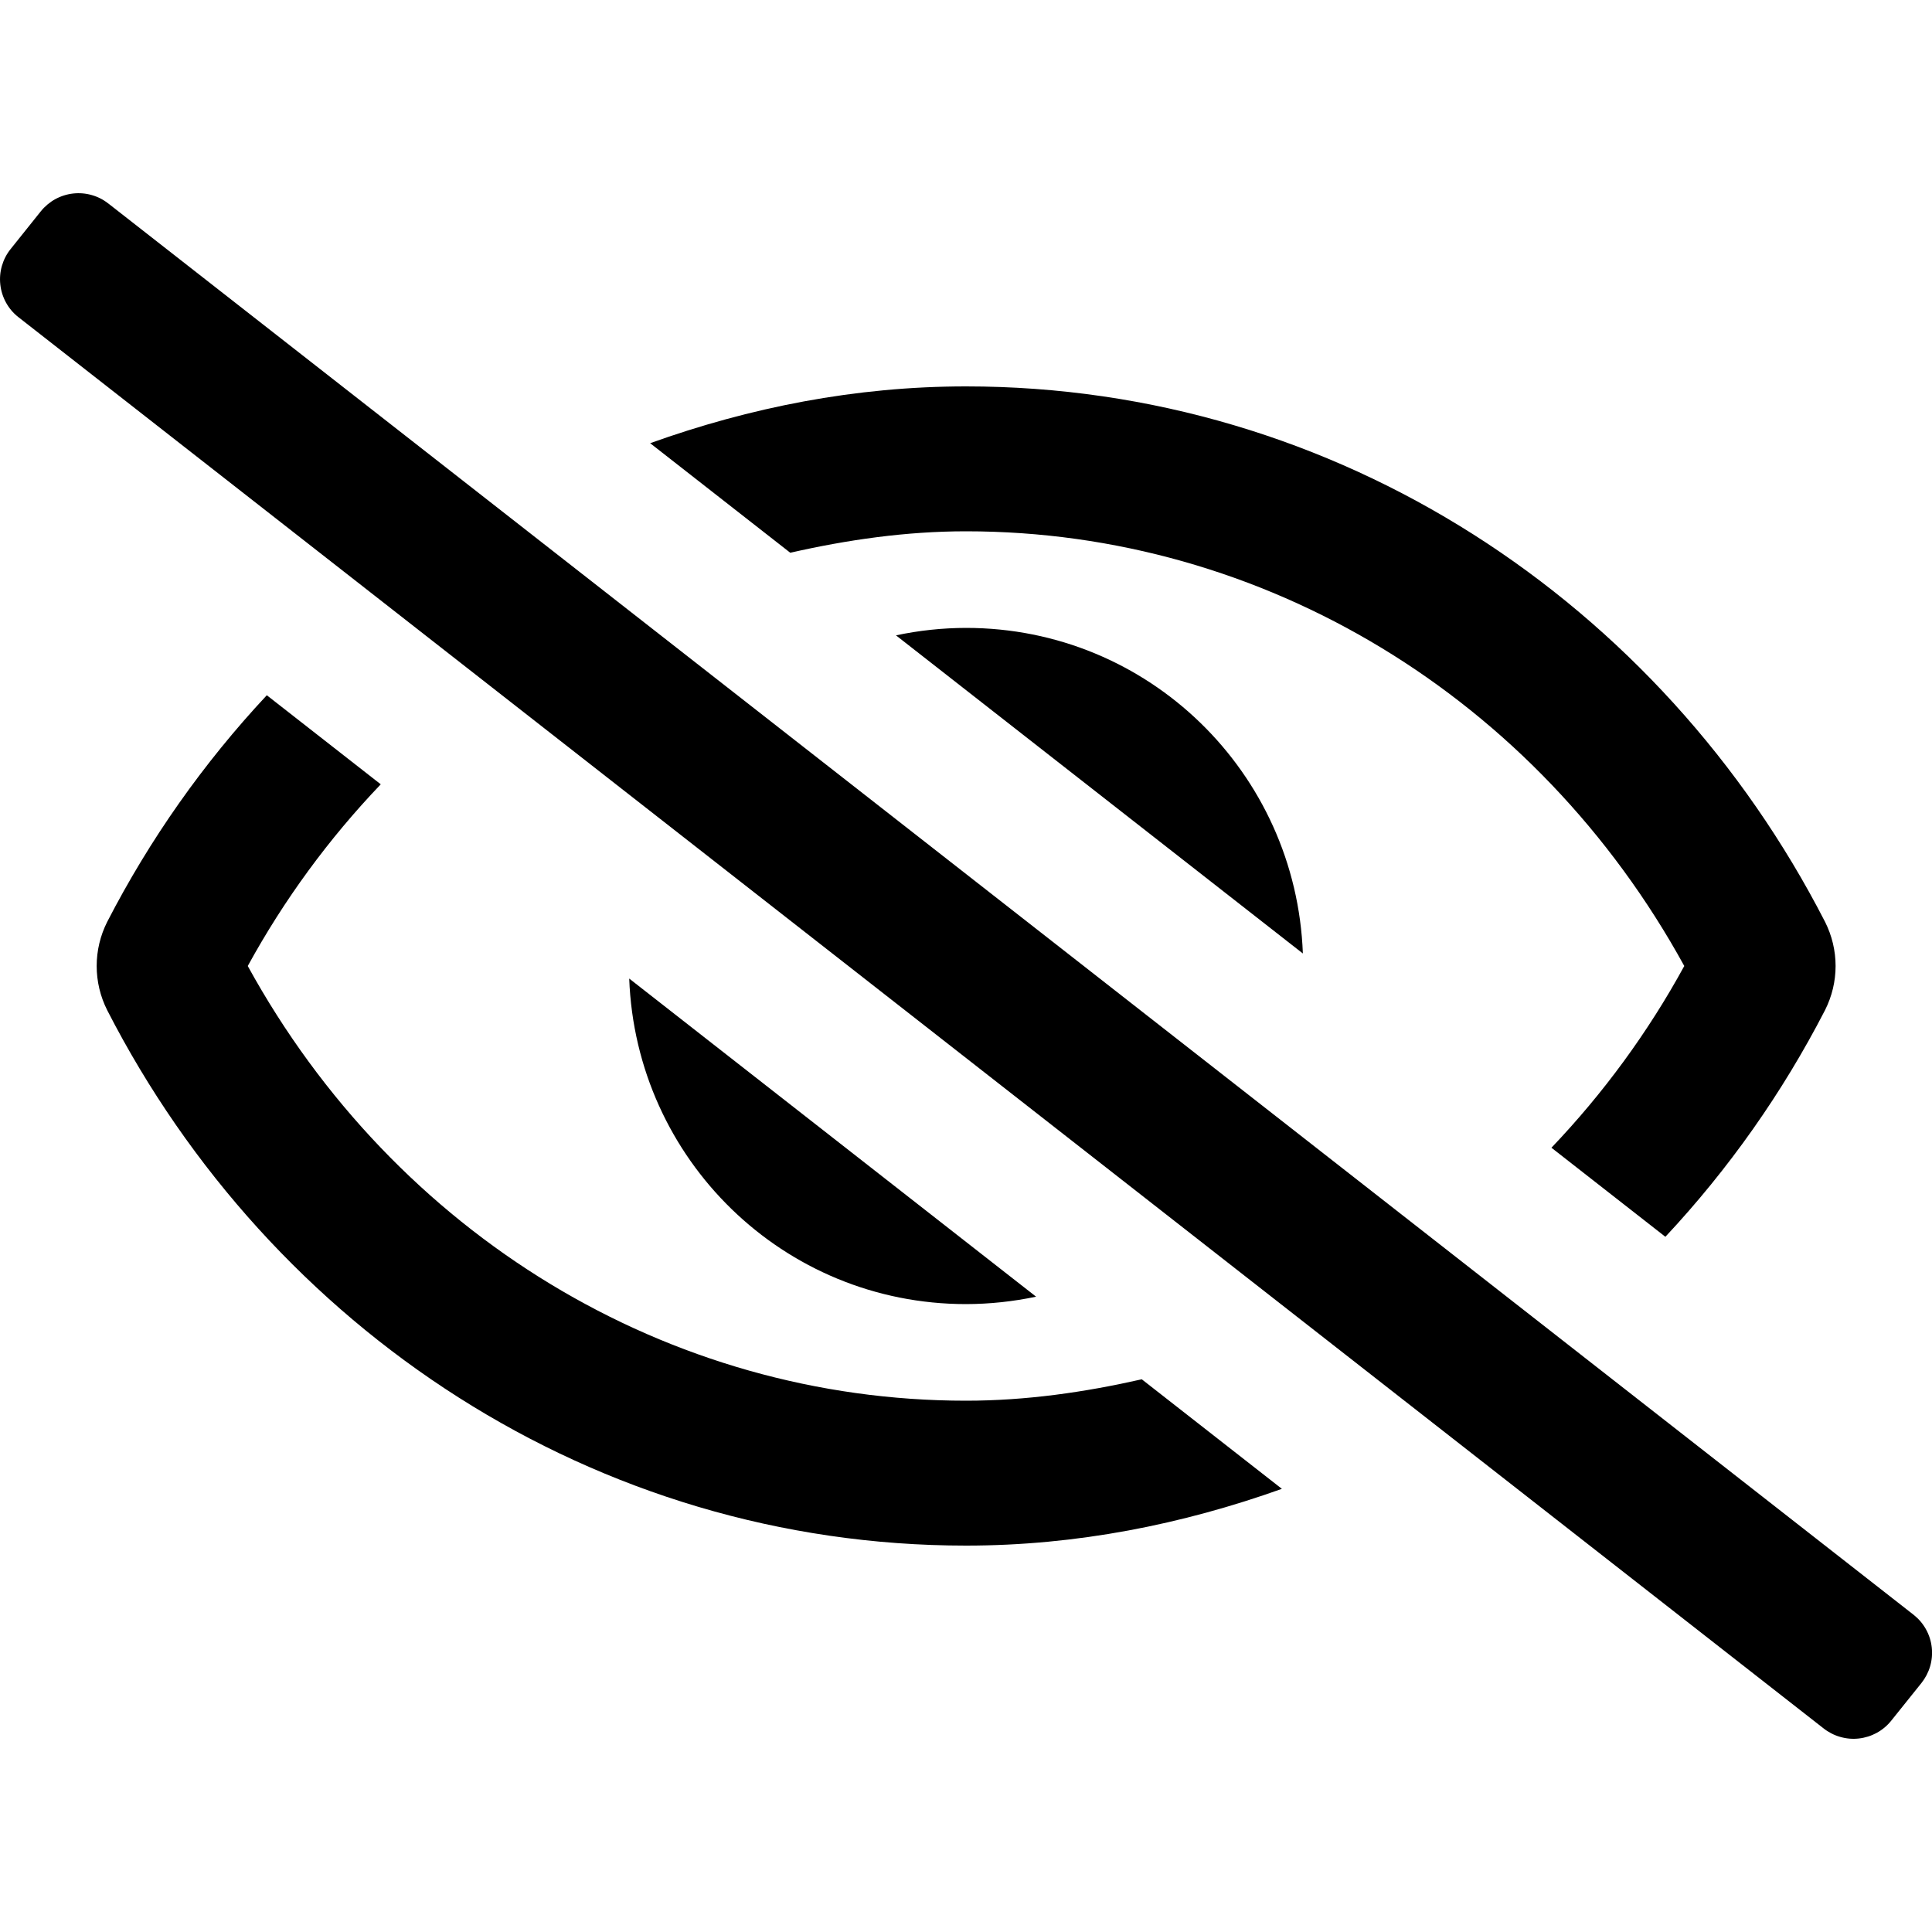 <svg width="50" height="50" viewBox="0 0 50 50" fill="none" xmlns="http://www.w3.org/2000/svg">
<g clip-path="url(#clip0_45_4)">
<path d="M49.532 41.797L26.173 23.535L2.813 5.274C2.685 5.172 2.538 5.095 2.38 5.05C2.223 5.004 2.058 4.99 1.894 5.008C1.731 5.026 1.573 5.076 1.429 5.155C1.286 5.234 1.159 5.341 1.056 5.469L0.275 6.445C0.172 6.573 0.096 6.72 0.05 6.878C0.004 7.036 -0.01 7.201 0.008 7.364C0.026 7.528 0.076 7.686 0.155 7.83C0.234 7.974 0.341 8.101 0.47 8.203L47.188 44.726C47.316 44.828 47.464 44.905 47.621 44.95C47.779 44.996 47.944 45.011 48.107 44.992C48.27 44.974 48.428 44.924 48.572 44.845C48.716 44.766 48.843 44.659 48.945 44.531L49.727 43.556C49.829 43.427 49.906 43.28 49.952 43.122C49.998 42.965 50.012 42.799 49.994 42.636C49.976 42.472 49.926 42.314 49.846 42.17C49.767 42.026 49.66 41.9 49.532 41.797ZM23.188 16.443L33.718 24.676C33.544 19.993 29.726 16.25 25.001 16.25C24.391 16.251 23.784 16.316 23.188 16.443ZM26.814 33.558L16.284 25.325C16.458 30.007 20.276 33.75 25.001 33.75C25.61 33.749 26.218 33.684 26.814 33.558ZM25.001 13.75C32.708 13.75 39.773 18.047 43.589 25C42.654 26.711 41.498 28.292 40.151 29.703L43.1 32.008C44.742 30.252 46.132 28.277 47.233 26.14C47.411 25.786 47.505 25.396 47.505 25C47.505 24.604 47.411 24.213 47.233 23.859C42.992 15.593 34.605 10 25.001 10C22.134 10 19.398 10.547 16.826 11.47L20.452 14.305C21.932 13.969 23.448 13.75 25.001 13.75ZM25.001 36.25C17.294 36.25 10.229 31.953 6.412 25C7.349 23.289 8.506 21.708 9.854 20.298L6.905 17.993C5.264 19.749 3.874 21.723 2.773 23.86C2.595 24.214 2.502 24.604 2.502 25C2.502 25.396 2.595 25.787 2.773 26.141C7.01 34.407 15.398 40 25.001 40C27.868 40 30.603 39.449 33.175 38.531L29.549 35.696C28.07 36.031 26.555 36.25 25.001 36.25Z" fill="black"/>
</g>
<defs>
<clipPath id="clip0_45_4">
<rect width="50" height="50" fill="white"/>
</clipPath>
</defs>
</svg>
